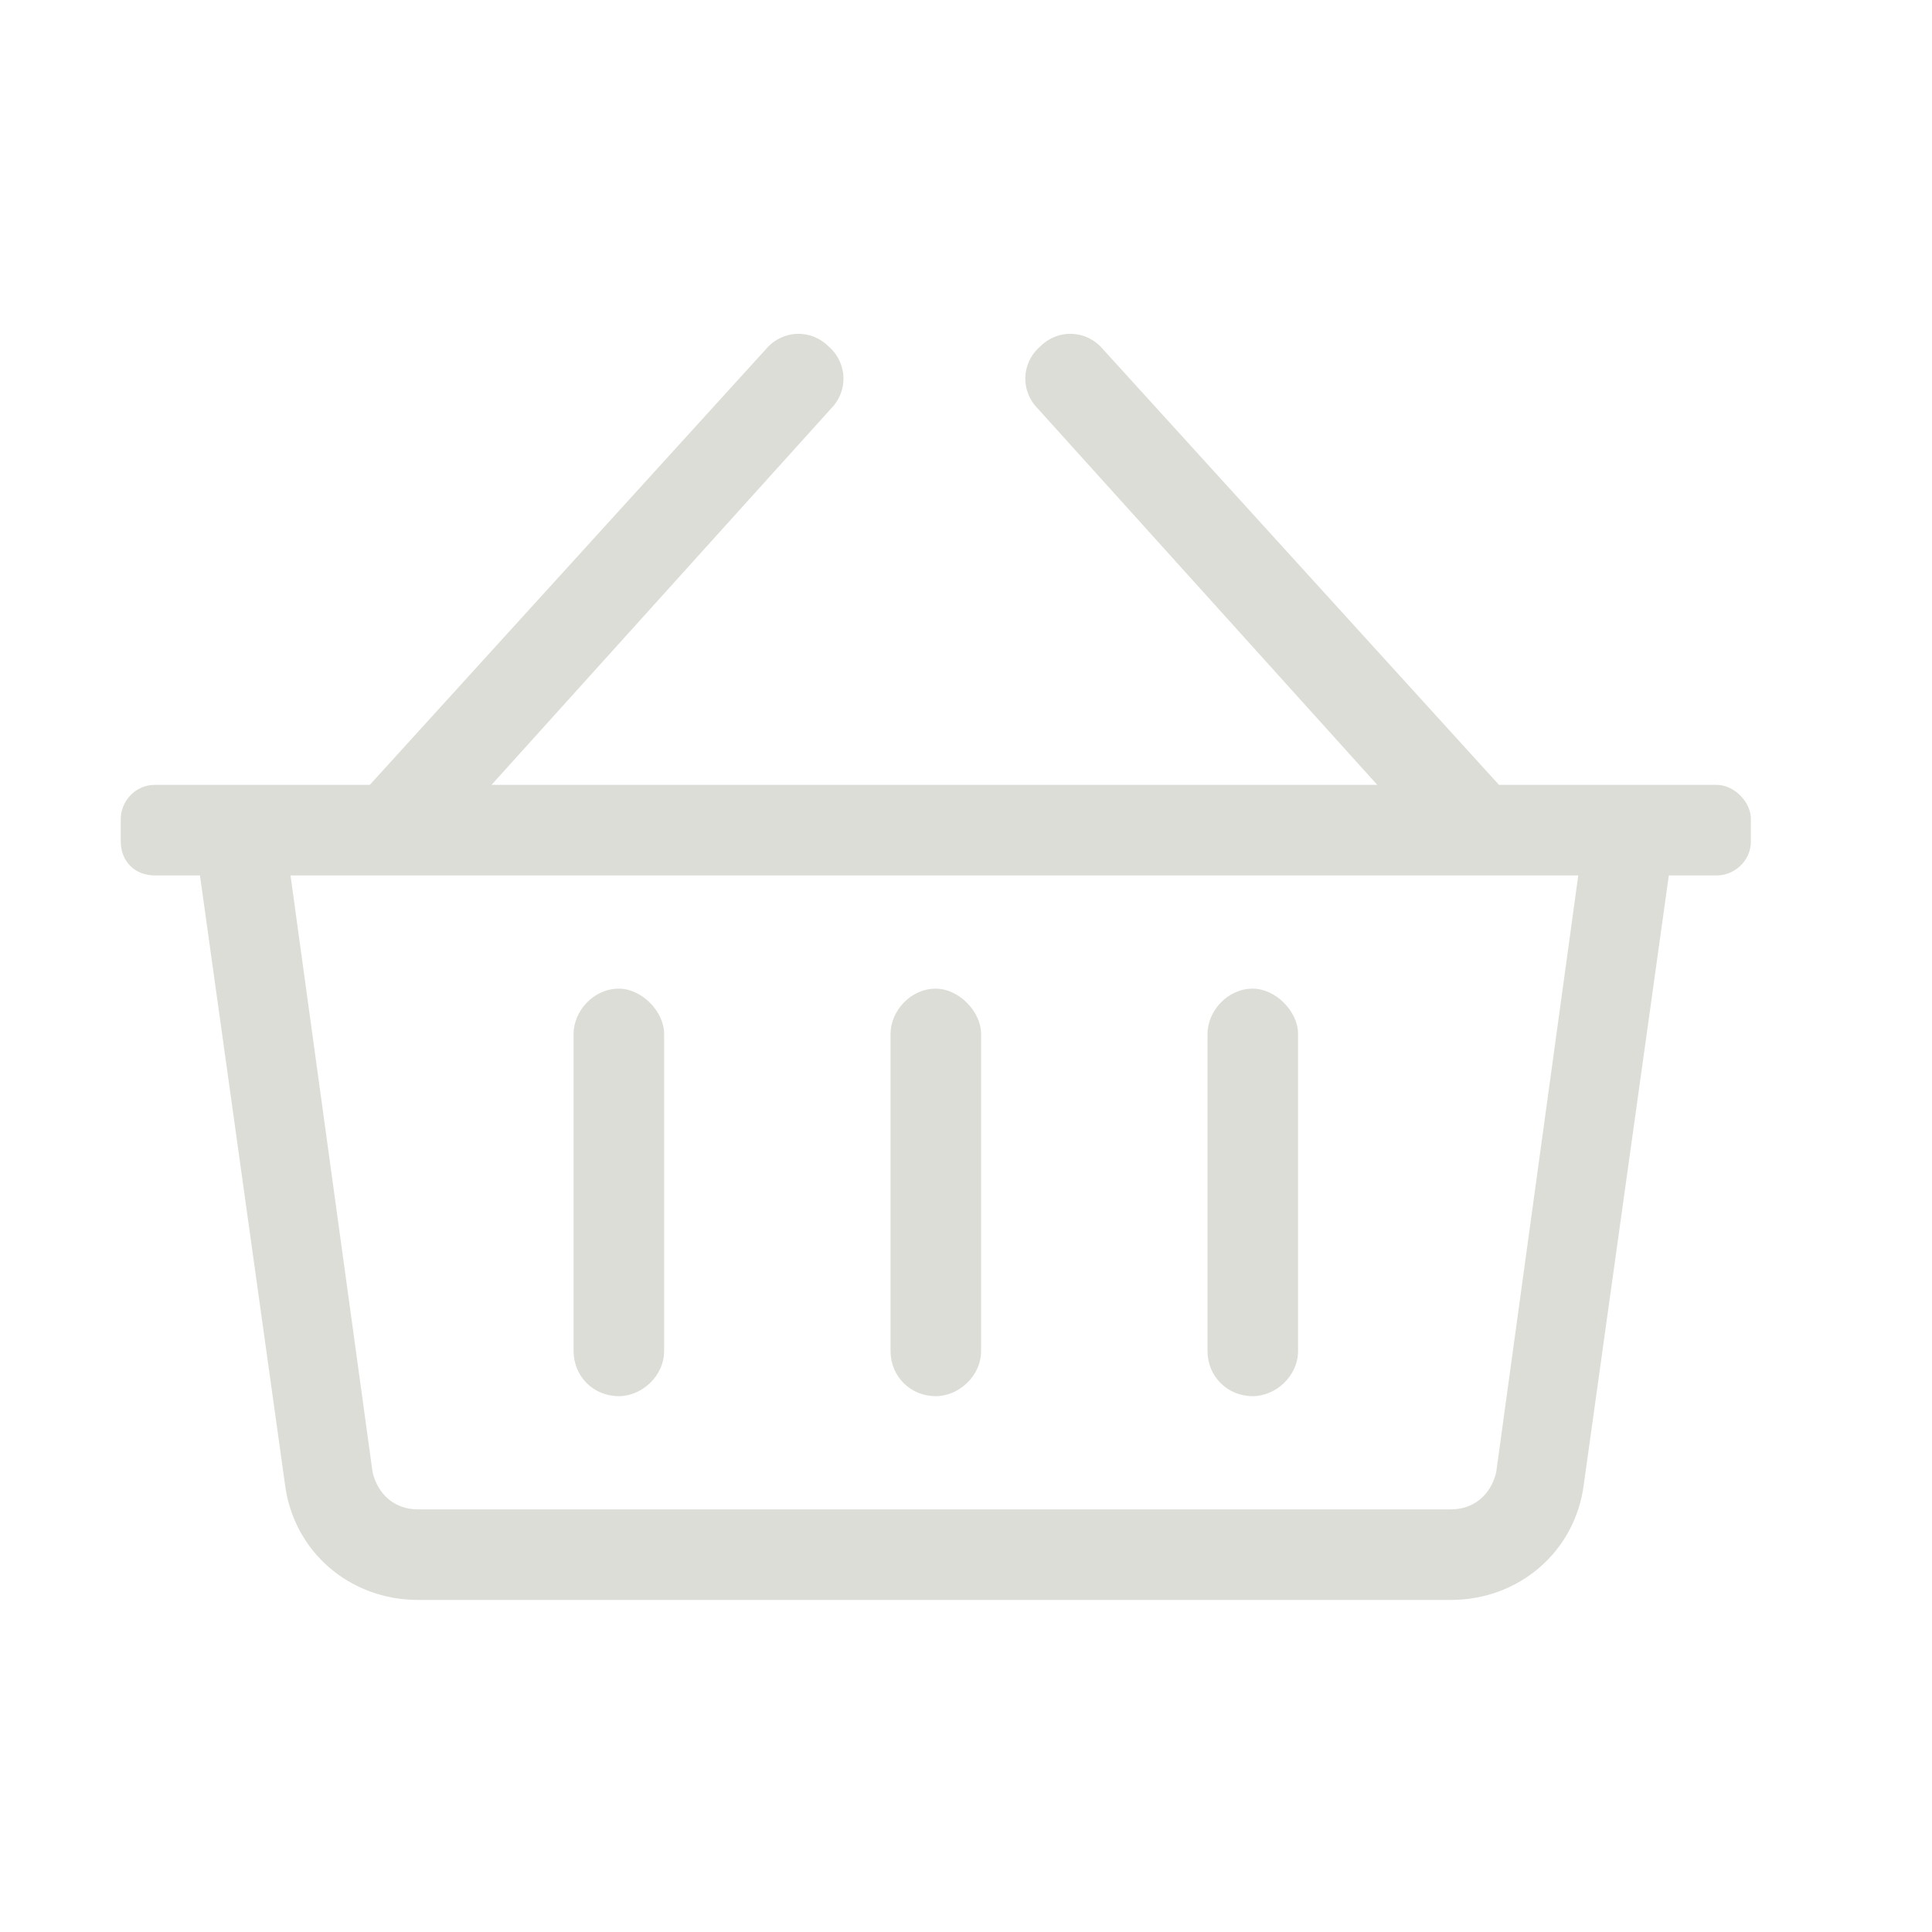 <?xml version="1.0" encoding="UTF-8"?>
<svg width="32" height="32" viewBox="0 0 32 32" fill="none" xmlns="http://www.w3.org/2000/svg">
  <path d="M28.438 13H24.828L18.266 5.781C17.984 5.453 17.516 5.453 17.234 5.734C16.906 6.016 16.906 6.484 17.188 6.766L22.812 13H8.141L13.766 6.766C14.047 6.484 14.047 6.016 13.719 5.734C13.438 5.453 12.969 5.453 12.688 5.781L6.125 13H2.562C2.234 13 2 13.281 2 13.562V13.938C2 14.266 2.234 14.5 2.562 14.5H3.312L4.719 24.578C4.859 25.703 5.797 26.5 6.922 26.5H24.031C25.156 26.5 26.094 25.703 26.234 24.578L27.641 14.5H28.438C28.719 14.5 29 14.266 29 13.938V13.562C29 13.281 28.719 13 28.438 13ZM24.781 24.391C24.688 24.766 24.406 25 24.031 25H6.922C6.547 25 6.266 24.766 6.172 24.391L4.812 14.5H26.141L24.781 24.391ZM16.25 17.125C16.25 16.75 15.875 16.375 15.5 16.375C15.078 16.375 14.75 16.75 14.75 17.125V22.375C14.75 22.797 15.078 23.125 15.5 23.125C15.875 23.125 16.25 22.797 16.25 22.375V17.125ZM21.5 17.125C21.5 16.75 21.125 16.375 20.75 16.375C20.328 16.375 20 16.75 20 17.125V22.375C20 22.797 20.328 23.125 20.75 23.125C21.125 23.125 21.5 22.797 21.5 22.375V17.125ZM11 17.125C11 16.75 10.625 16.375 10.25 16.375C9.828 16.375 9.5 16.75 9.5 17.125V22.375C9.5 22.797 9.828 23.125 10.25 23.125C10.625 23.125 11 22.797 11 22.375V17.125Z" fill="#DDDDD7"/>
</svg>